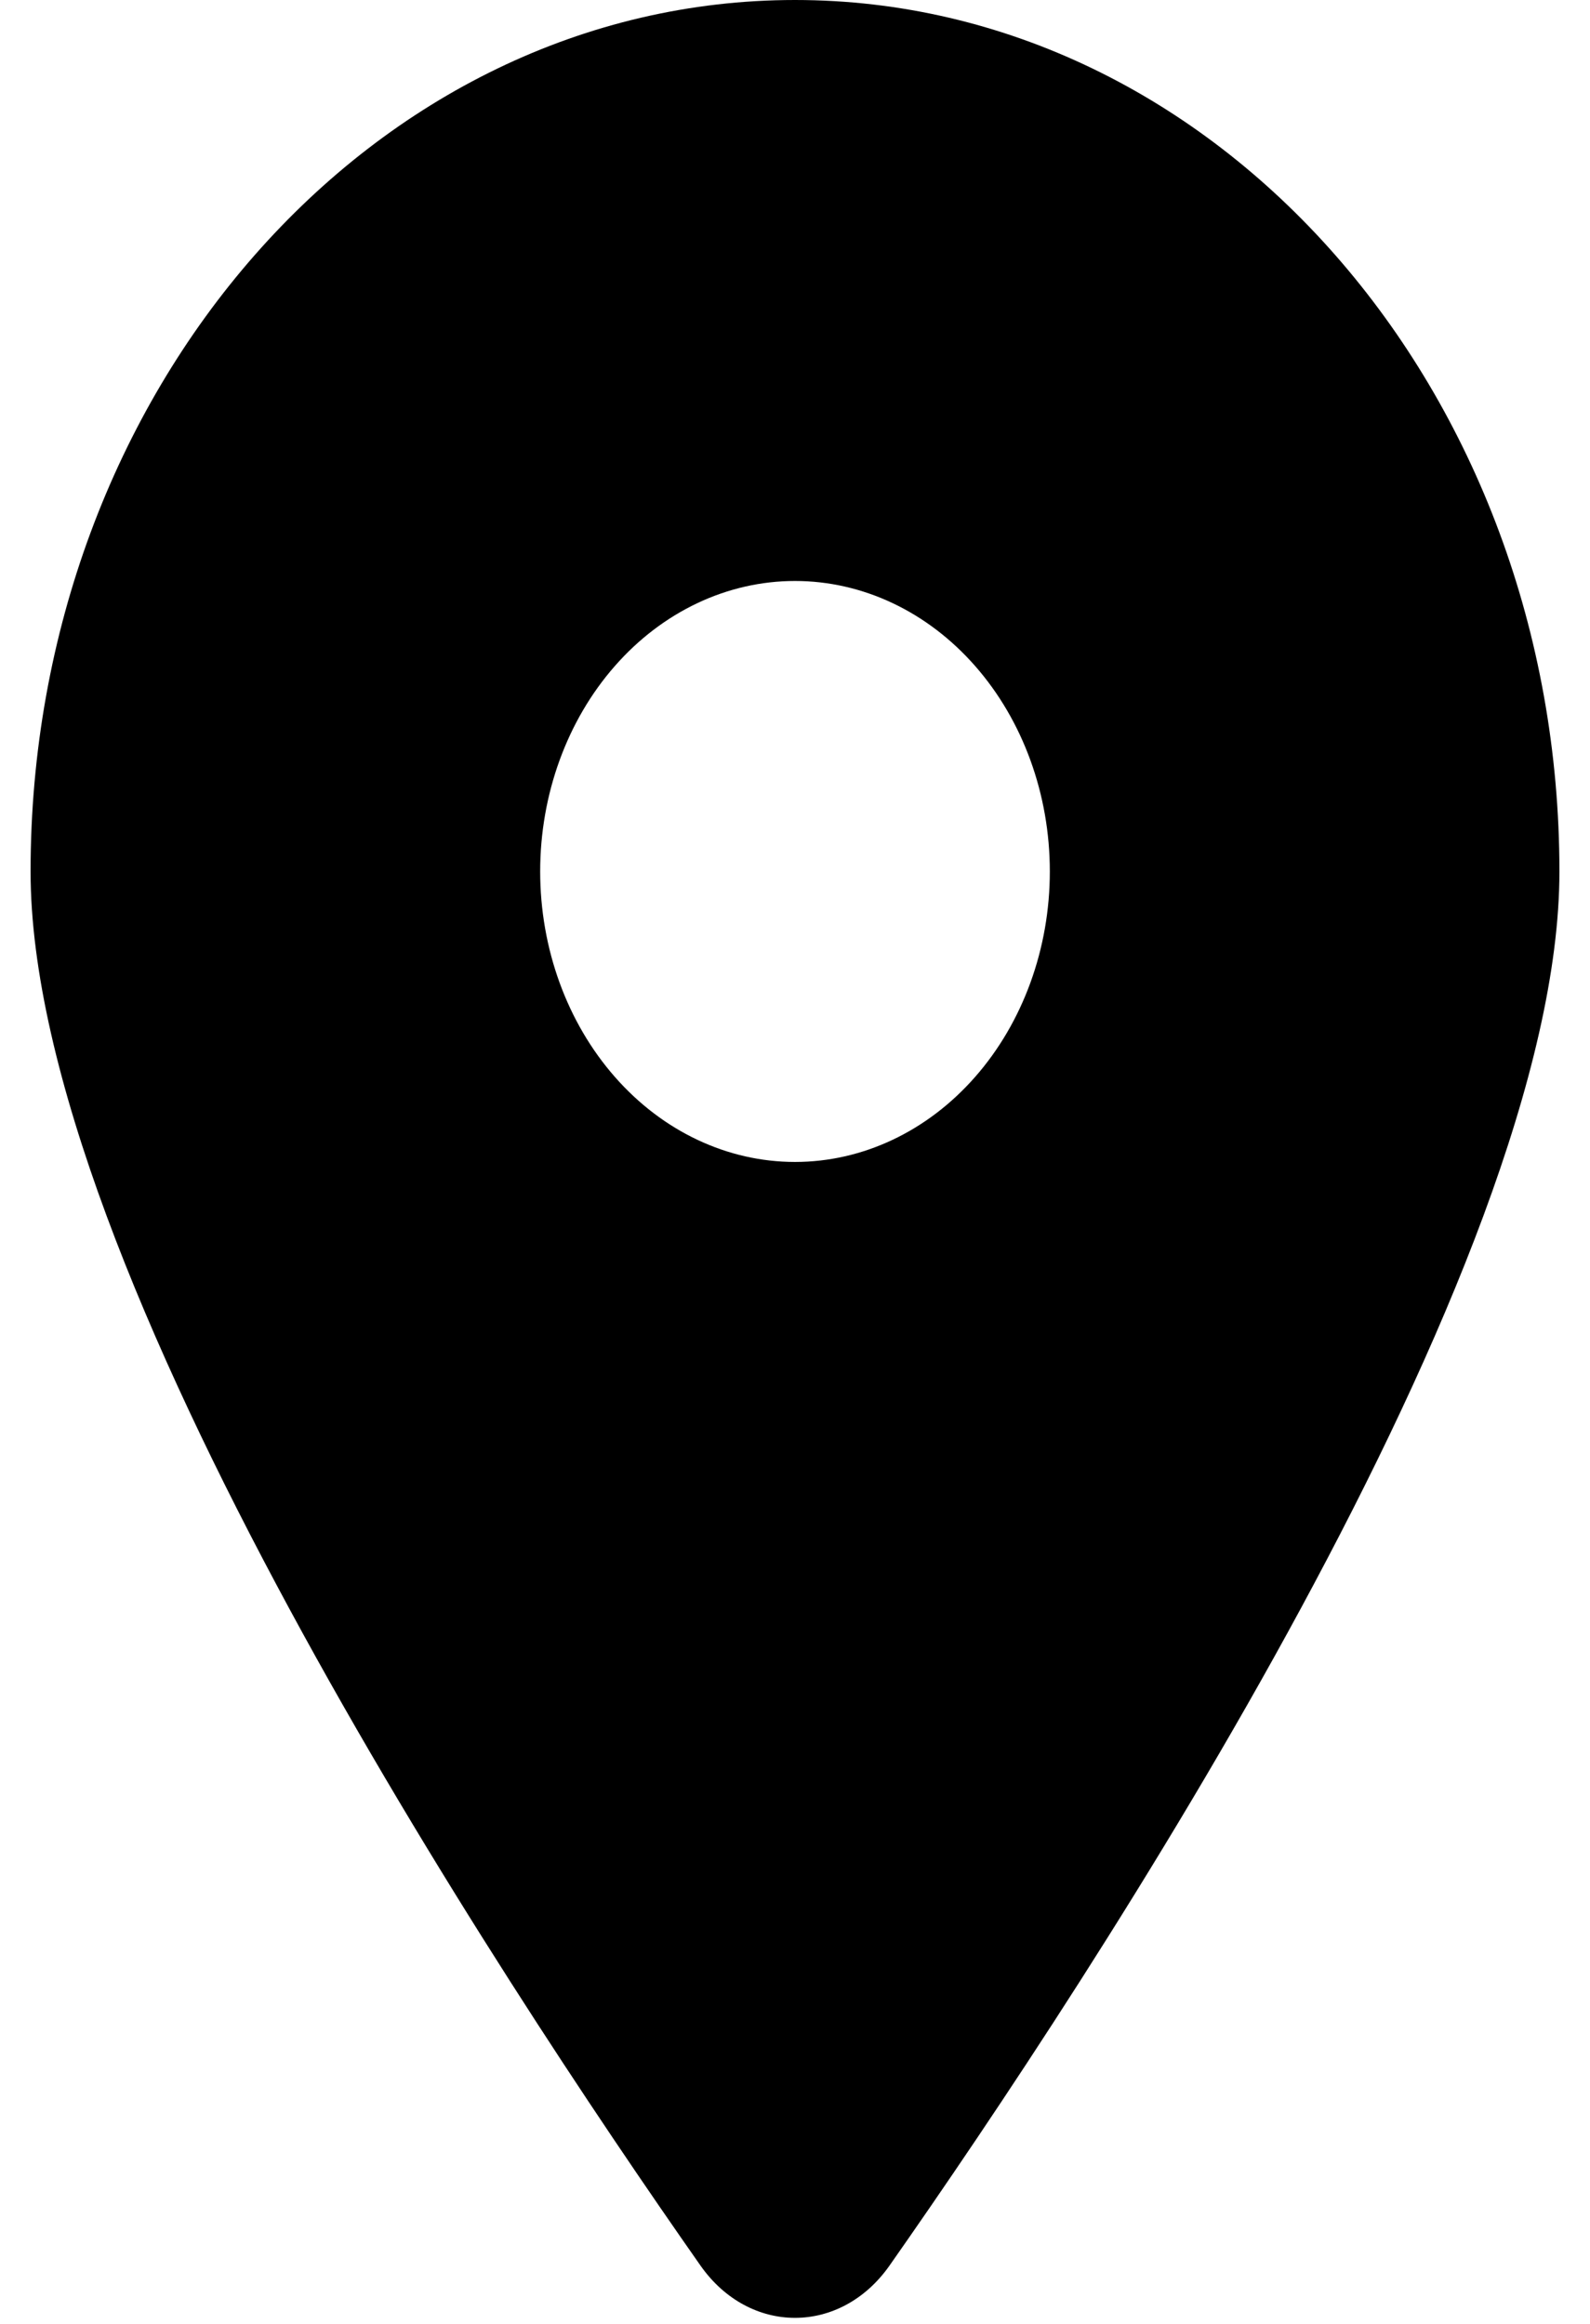 <svg width="26" height="38" viewBox="0 0 26 38" fill="none" xmlns="http://www.w3.org/2000/svg">
<path d="M14.543 37.05C17.883 32.285 25.5 20.737 25.5 14.25C25.5 6.383 19.901 0 13 0C6.099 0 0.5 6.383 0.5 14.25C0.5 20.737 8.117 32.285 11.457 37.05C12.258 38.185 13.742 38.185 14.543 37.05ZM13 9.5C14.105 9.5 15.165 10 15.946 10.891C16.728 11.782 17.167 12.99 17.167 14.25C17.167 15.51 16.728 16.718 15.946 17.609C15.165 18.5 14.105 19 13 19C11.895 19 10.835 18.5 10.054 17.609C9.272 16.718 8.833 15.51 8.833 14.25C8.833 12.99 9.272 11.782 10.054 10.891C10.835 10 11.895 9.5 13 9.5Z" fill="black"/>
</svg>
